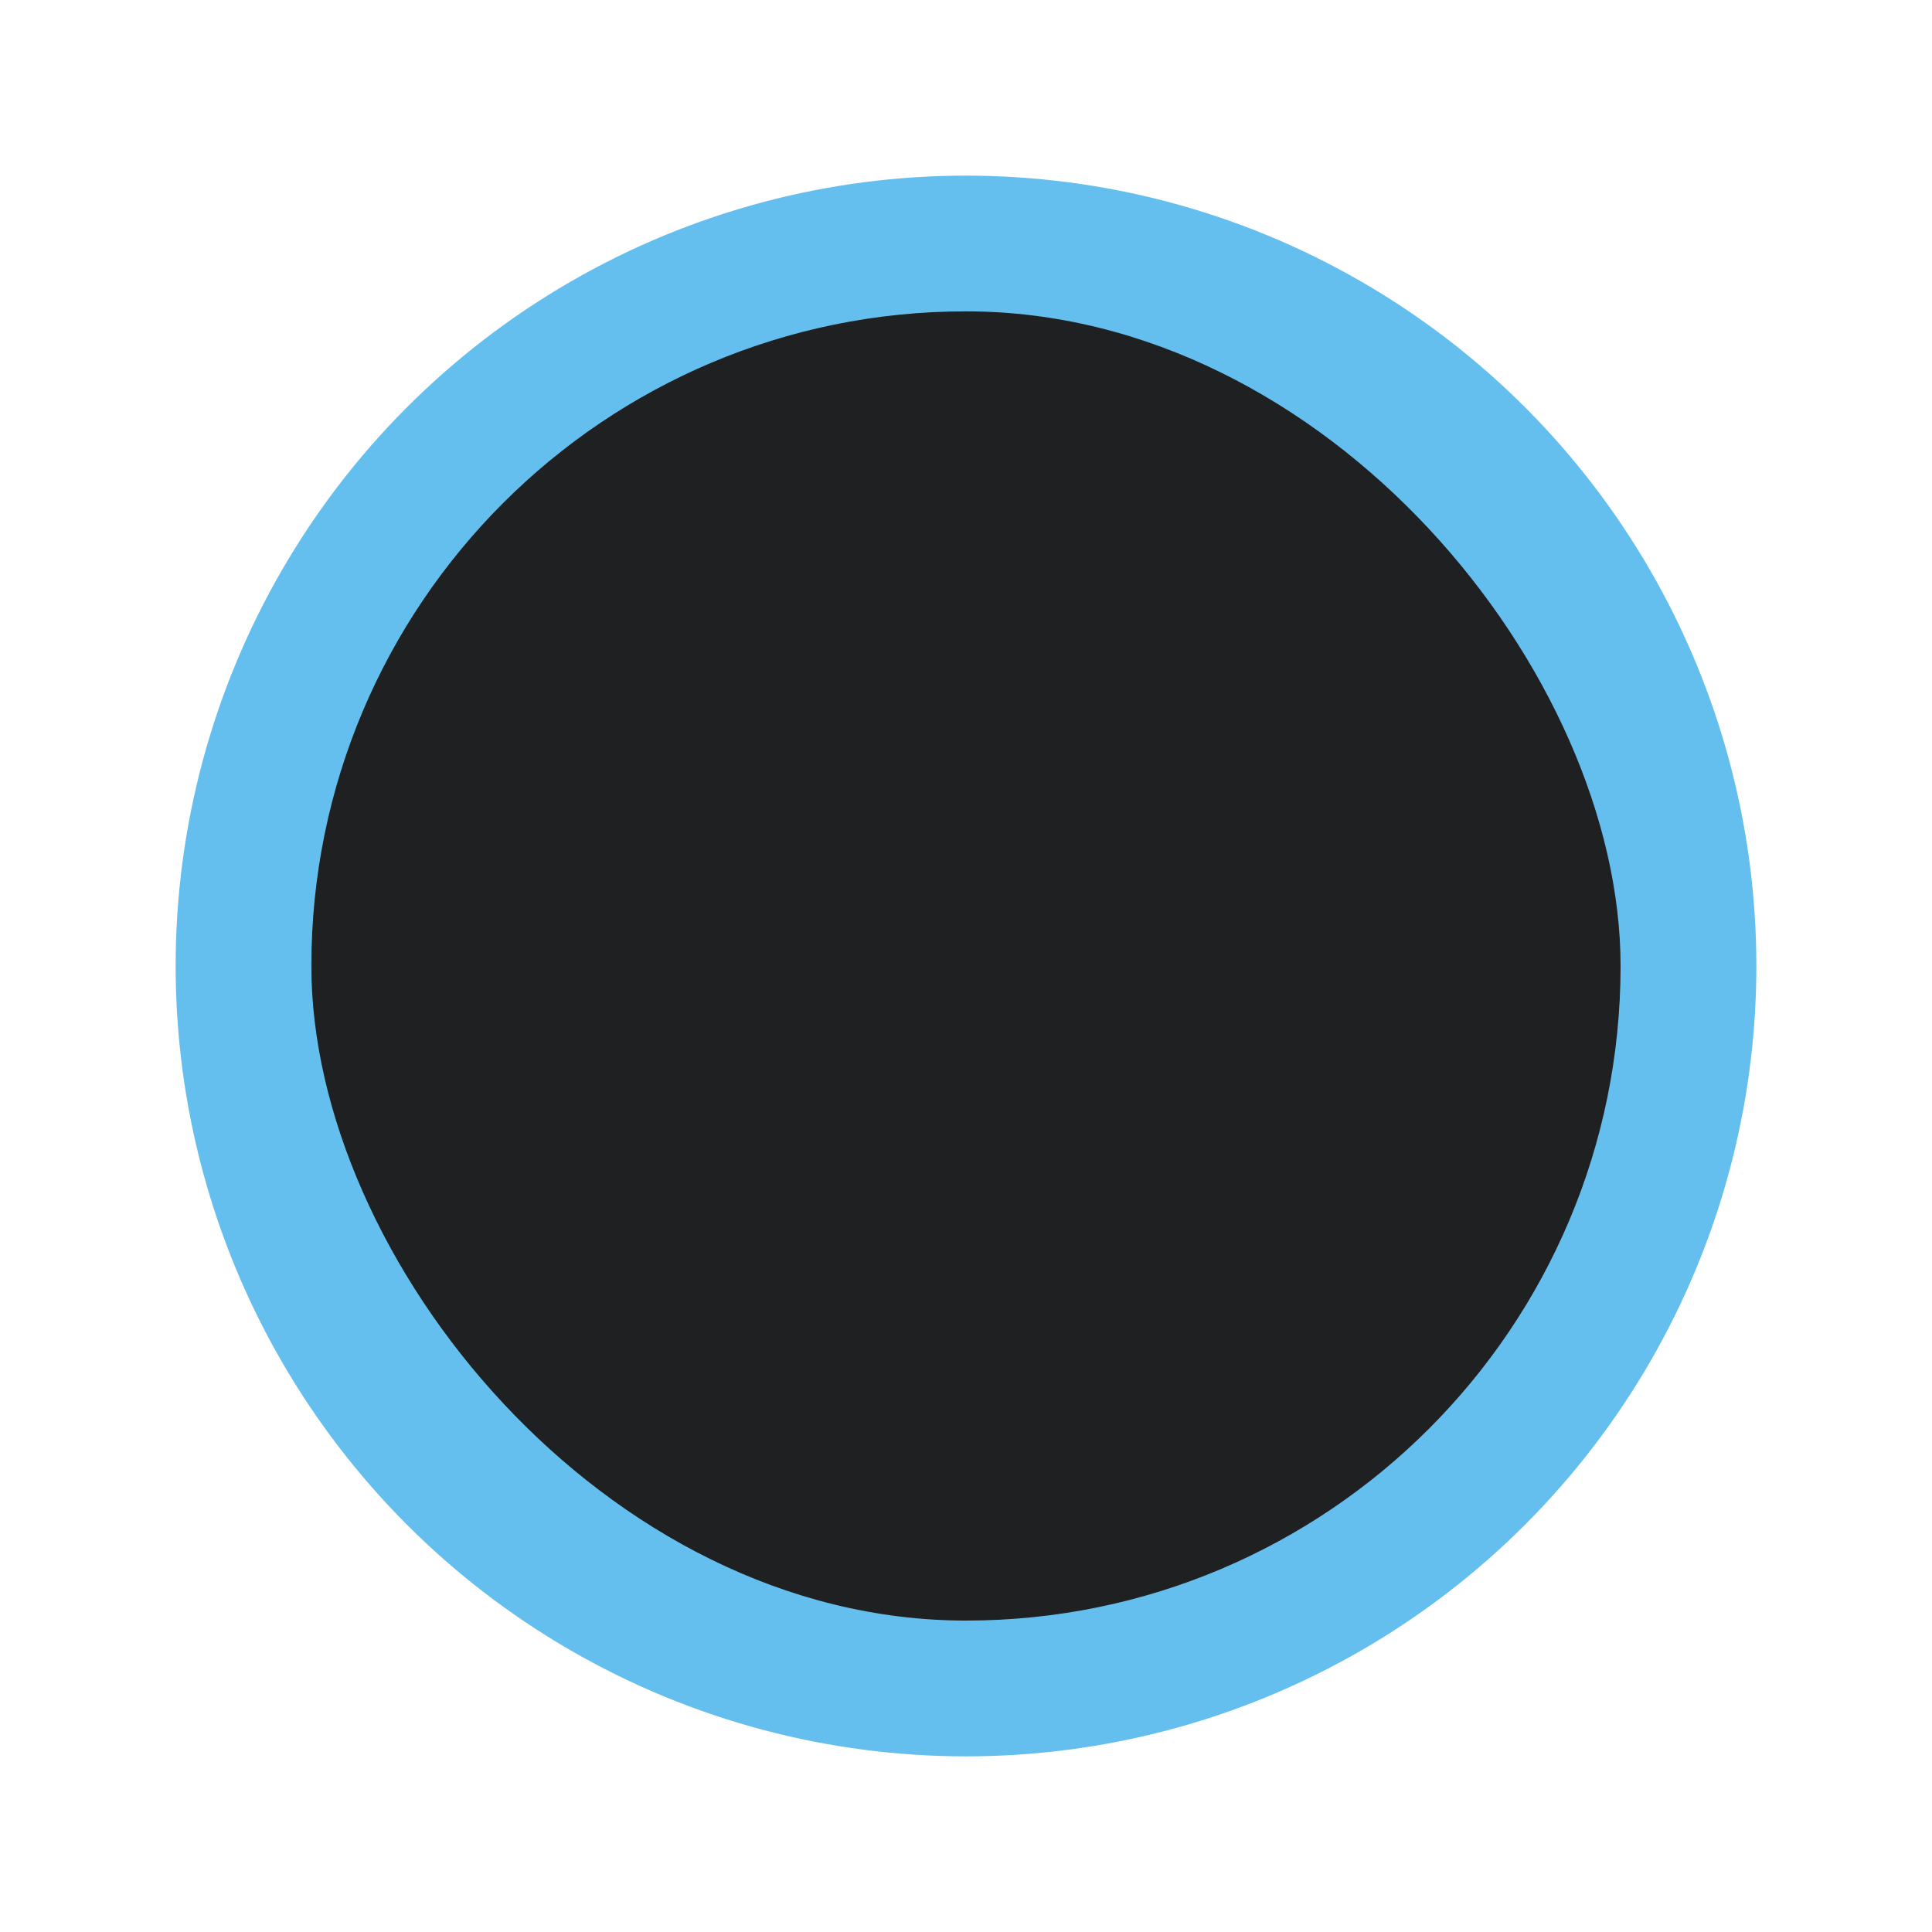 <?xml version="1.0" encoding="UTF-8" standalone="no"?>
<svg
   id="svg4306"
   width="22"
   height="22"
   version="1.1"
   style="enable-background:new"
   sodipodi:docname="close.svg"
   inkscape:version="1.3.2 (1:1.3.2+202311252150+091e20ef0f)"
   xmlns:inkscape="http://www.inkscape.org/namespaces/inkscape"
   xmlns:sodipodi="http://sodipodi.sourceforge.net/DTD/sodipodi-0.dtd"
   xmlns:xlink="http://www.w3.org/1999/xlink"
   xmlns="http://www.w3.org/2000/svg"
   xmlns:svg="http://www.w3.org/2000/svg"
   xmlns:rdf="http://www.w3.org/1999/02/22-rdf-syntax-ns#"
   xmlns:cc="http://creativecommons.org/ns#"
   xmlns:dc="http://purl.org/dc/elements/1.1/">
  <style
     type="text/css"
     id="current-color-scheme">
      .ColorScheme-Highlight {
        color:#3daee9;
      }
   </style>
  <g
     id="active-center-3"
     transform="translate(-44,27.291)"
     style="enable-background:new"
     inkscape:label="inactive-center">
    <rect
       style="display:none;opacity:0.001;fill:#050505;fill-opacity:1;stroke-width:1.001;enable-background:new"
       id="rect953-2-7-2-75-6"
       width="22"
       height="22"
       x="0"
       y="0"
       inkscape:label="rect-6" />
    <ellipse
       style="enable-background:new;opacity:0.88;fill:currentColor;fill-opacity:0.9;stroke:none;stroke-width:1.225;stroke-dasharray:none"
       id="path21"
       class="ColorScheme-Highlight"
       cx="-33"
       cy="38.318"
       rx="9"
       ry="9.027"
       transform="translate(44,-27.291)"
       inkscape:label="color-6" />
    <rect
       style="mix-blend-mode:normal;fill:#2a2e32;fill-opacity:1;stroke:none;stroke-width:0.373;filter:url(#filter24)"
       id="center-3-35-5-62"
       width="14.909"
       height="14.909"
       x="3.546"
       y="3.546"
       ry="7.454"
       rx="7.454"
       inkscape:label="center-6" />
  </g>
  <g
     id="hover-center-2"
     style="enable-background:new"
     transform="translate(0,27.291)"
     inkscape:label="hover-inactive-center">
    <rect
       style="display:none;opacity:0.001;fill:#050505;fill-opacity:1;stroke-width:1.001"
       id="rect953-2-7-2-7"
       width="22"
       height="22"
       x="-22"
       y="0" />
    <ellipse
       style="enable-background:new;opacity:0.88;fill:currentColor;fill-opacity:0.9;stroke:none;stroke-width:1.225;stroke-dasharray:none"
       id="path20"
       class="ColorScheme-Highlight"
       cx="-11"
       cy="38.318"
       rx="9"
       ry="9.027"
       transform="translate(0,-27.291)"
       inkscape:label="color-5" />
    <rect
       style="mix-blend-mode:normal;fill:url(#linearGradient40);fill-opacity:1;stroke:none;stroke-width:0.373;enable-background:new;filter:url(#filter25)"
       id="center-3-35-5-6-9"
       width="14.909"
       height="14.909"
       x="-18.454"
       y="3.546"
       ry="7.454"
       rx="7.454"
       inkscape:label="center-5" />
  </g>
  <g
     id="pressed-center-6"
     style="enable-background:new"
     transform="translate(-0.054,27.291)"
     inkscape:label="pressed-inactive-center">
    <rect
       style="display:none;opacity:0.001;fill:#050505;fill-opacity:1;stroke-width:1.001"
       id="rect953-2-7-6-1"
       width="22"
       height="22"
       x="0"
       y="0"
       inkscape:label="rect-4" />
    <ellipse
       style="enable-background:new;opacity:0.88;fill:currentColor;fill-opacity:0.9;stroke:none;stroke-width:1.225;stroke-dasharray:none"
       id="path19"
       class="ColorScheme-Highlight"
       cx="11"
       cy="38.318"
       rx="9"
       ry="9.027"
       transform="translate(0.054,-27.291)"
       inkscape:label="color-4" />
    <rect
       style="mix-blend-mode:normal;fill:#1e2022;fill-opacity:1;stroke:none;stroke-width:0.37;enable-background:new;filter:url(#filter26)"
       id="center-3-35-5-6-5-7"
       width="14.801"
       height="14.801"
       x="3.6"
       y="3.6"
       ry="7.4"
       rx="7.4"
       inkscape:label="center-4" />
  </g>
  <g
     id="active-center"
     transform="translate(-44)"
     style="enable-background:new">
    <rect
       style="display:inline;opacity:0.001;fill:#050505;fill-opacity:1;stroke-width:1.001;enable-background:new"
       id="rect953-2-7-2-75"
       width="22"
       height="22"
       x="0"
       y="0"
       inkscape:label="rect-3" />
    <circle
       style="enable-background:new;opacity:0.88;fill:currentColor;fill-opacity:0.9;stroke:none;stroke-width:1.225;stroke-dasharray:none"
       id="path11"
       class="ColorScheme-Highlight"
       cx="-33"
       cy="11"
       r="9"
       transform="translate(44)"
       inkscape:label="color-3" />
    <rect
       style="display:inline;mix-blend-mode:normal;fill:#2a2e32;fill-opacity:1;stroke:none;stroke-width:0.373;filter:url(#filter23)"
       id="center-3-35-5"
       width="14.909"
       height="14.909"
       x="3.546"
       y="3.546"
       ry="7.454"
       rx="7.454"
       inkscape:label="centre-3" />
  </g>
  <g
     id="hover-center"
     style="display:inline">
    <rect
       style="display:inline;opacity:0.001;fill:#050505;fill-opacity:1;stroke-width:1.001"
       id="rect953-2-7-2"
       width="22"
       height="22"
       x="-22"
       y="0"
       inkscape:label="rect-2" />
    <circle
       style="display:inline;opacity:0.88;fill:currentColor;fill-opacity:0.9;stroke:none;stroke-width:1.225;stroke-dasharray:none;enable-background:new"
       id="path10"
       class="ColorScheme-Highlight"
       cx="-11"
       cy="11"
       r="9"
       inkscape:label="color-2" />
    <rect
       style="display:inline;mix-blend-mode:normal;fill:url(#linearGradient1440);fill-opacity:1;stroke:none;stroke-width:0.373;enable-background:new;filter:url(#filter22)"
       id="center-3-35-5-6"
       width="14.909"
       height="14.909"
       x="-18.454"
       y="3.546"
       ry="7.454"
       rx="7.454"
       inkscape:label="centre-2" />
  </g>
  <defs
     id="defs38">
    <linearGradient
       inkscape:collect="always"
       id="linearGradient8662-6">
      <stop
         style="stop-color:#2a2e32;stop-opacity:1"
         offset="0"
         id="stop1411" />
      <stop
         style="stop-color:#242424;stop-opacity:1"
         offset="1"
         id="stop1413" />
    </linearGradient>
    <linearGradient
       inkscape:collect="always"
       xlink:href="#linearGradient8662-6"
       id="linearGradient1440"
       x1="-11.239"
       y1="4.23"
       x2="-11.239"
       y2="16.685"
       gradientUnits="userSpaceOnUse"
       gradientTransform="matrix(0.947,0,0,0.947,-0.588,0.588)" />
    <linearGradient
       inkscape:collect="always"
       xlink:href="#linearGradient8662-6"
       id="linearGradient40"
       gradientUnits="userSpaceOnUse"
       gradientTransform="matrix(0.947,0,0,0.947,-0.588,0.588)"
       x1="-11.239"
       y1="4.23"
       x2="-11.239"
       y2="16.685" />
    <filter
       inkscape:collect="always"
       style="color-interpolation-filters:sRGB"
       id="filter21"
       x="-0.024"
       y="-0.024"
       width="1.047"
       height="1.047">
      <feGaussianBlur
         inkscape:collect="always"
         stdDeviation="0.16"
         id="feGaussianBlur21" />
    </filter>
    <filter
       inkscape:collect="always"
       style="color-interpolation-filters:sRGB"
       id="filter22"
       x="-0.024"
       y="-0.024"
       width="1.047"
       height="1.047">
      <feGaussianBlur
         inkscape:collect="always"
         stdDeviation="0.146"
         id="feGaussianBlur22" />
    </filter>
    <filter
       inkscape:collect="always"
       style="color-interpolation-filters:sRGB"
       id="filter23"
       x="-0.024"
       y="-0.024"
       width="1.047"
       height="1.047">
      <feGaussianBlur
         inkscape:collect="always"
         stdDeviation="0.146"
         id="feGaussianBlur23" />
    </filter>
    <filter
       inkscape:collect="always"
       style="color-interpolation-filters:sRGB"
       id="filter24"
       x="-0.024"
       y="-0.024"
       width="1.047"
       height="1.047">
      <feGaussianBlur
         inkscape:collect="always"
         stdDeviation="0.146"
         id="feGaussianBlur24" />
    </filter>
    <filter
       inkscape:collect="always"
       style="color-interpolation-filters:sRGB"
       id="filter25"
       x="-0.024"
       y="-0.024"
       width="1.047"
       height="1.047">
      <feGaussianBlur
         inkscape:collect="always"
         stdDeviation="0.146"
         id="feGaussianBlur25" />
    </filter>
    <filter
       inkscape:collect="always"
       style="color-interpolation-filters:sRGB"
       id="filter26"
       x="-0.024"
       y="-0.024"
       width="1.047"
       height="1.047">
      <feGaussianBlur
         inkscape:collect="always"
         stdDeviation="0.145"
         id="feGaussianBlur26" />
    </filter>
  </defs>
  <sodipodi:namedview
     inkscape:document-rotation="0"
     pagecolor="#ffffff"
     bordercolor="#000000"
     borderopacity="1"
     objecttolerance="10"
     gridtolerance="10"
     guidetolerance="10"
     inkscape:pageopacity="0"
     inkscape:pageshadow="2"
     inkscape:window-width="1920"
     inkscape:window-height="996"
     id="namedview36"
     showgrid="false"
     inkscape:snap-bbox="true"
     inkscape:bbox-nodes="true"
     inkscape:zoom="16.728415"
     inkscape:cx="-11.029138"
     inkscape:cy="28.454579"
     inkscape:window-x="0"
     inkscape:window-y="0"
     inkscape:window-maximized="1"
     inkscape:current-layer="pressed-center-6"
     inkscape:lockguides="false"
     showguides="true"
     inkscape:pagecheckerboard="0"
     inkscape:showpageshadow="2"
     inkscape:deskcolor="#cccccc">
    <inkscape:grid
       type="xygrid"
       id="grid865"
       originx="-44"
       originy="0"
       spacingy="1"
       spacingx="1"
       units="px"
       visible="false" />
  </sodipodi:namedview>
  <style
     type="text/css"
     id="style1" />
  <g
     id="pressed-center">
    <rect
       style="display:inline;opacity:0.001;fill:#050505;fill-opacity:1;stroke-width:1.001"
       id="rect953-2-7-6"
       width="22"
       height="22"
       x="0"
       y="0"
       inkscape:label="rect-1" />
    <circle
       style="display:inline;opacity:0.88;fill:currentColor;fill-opacity:0.9;stroke:none;stroke-width:1.225;stroke-dasharray:none"
       id="path1"
       class="ColorScheme-Highlight"
       cx="11"
       cy="11"
       r="9"
       inkscape:label="color-1" />
    <rect
       style="display:inline;mix-blend-mode:normal;fill:#1e2022;fill-opacity:1;stroke:none;stroke-width:0.408;enable-background:new;filter:url(#filter21)"
       id="center-3-35-5-6-5"
       width="16.329"
       height="16.329"
       x="2.835"
       y="2.835"
       ry="8.165"
       rx="8.165"
       transform="matrix(0.913,0,0,0.913,0.957,0.957)"
       inkscape:label="centre-1" />
  </g>
</svg>
